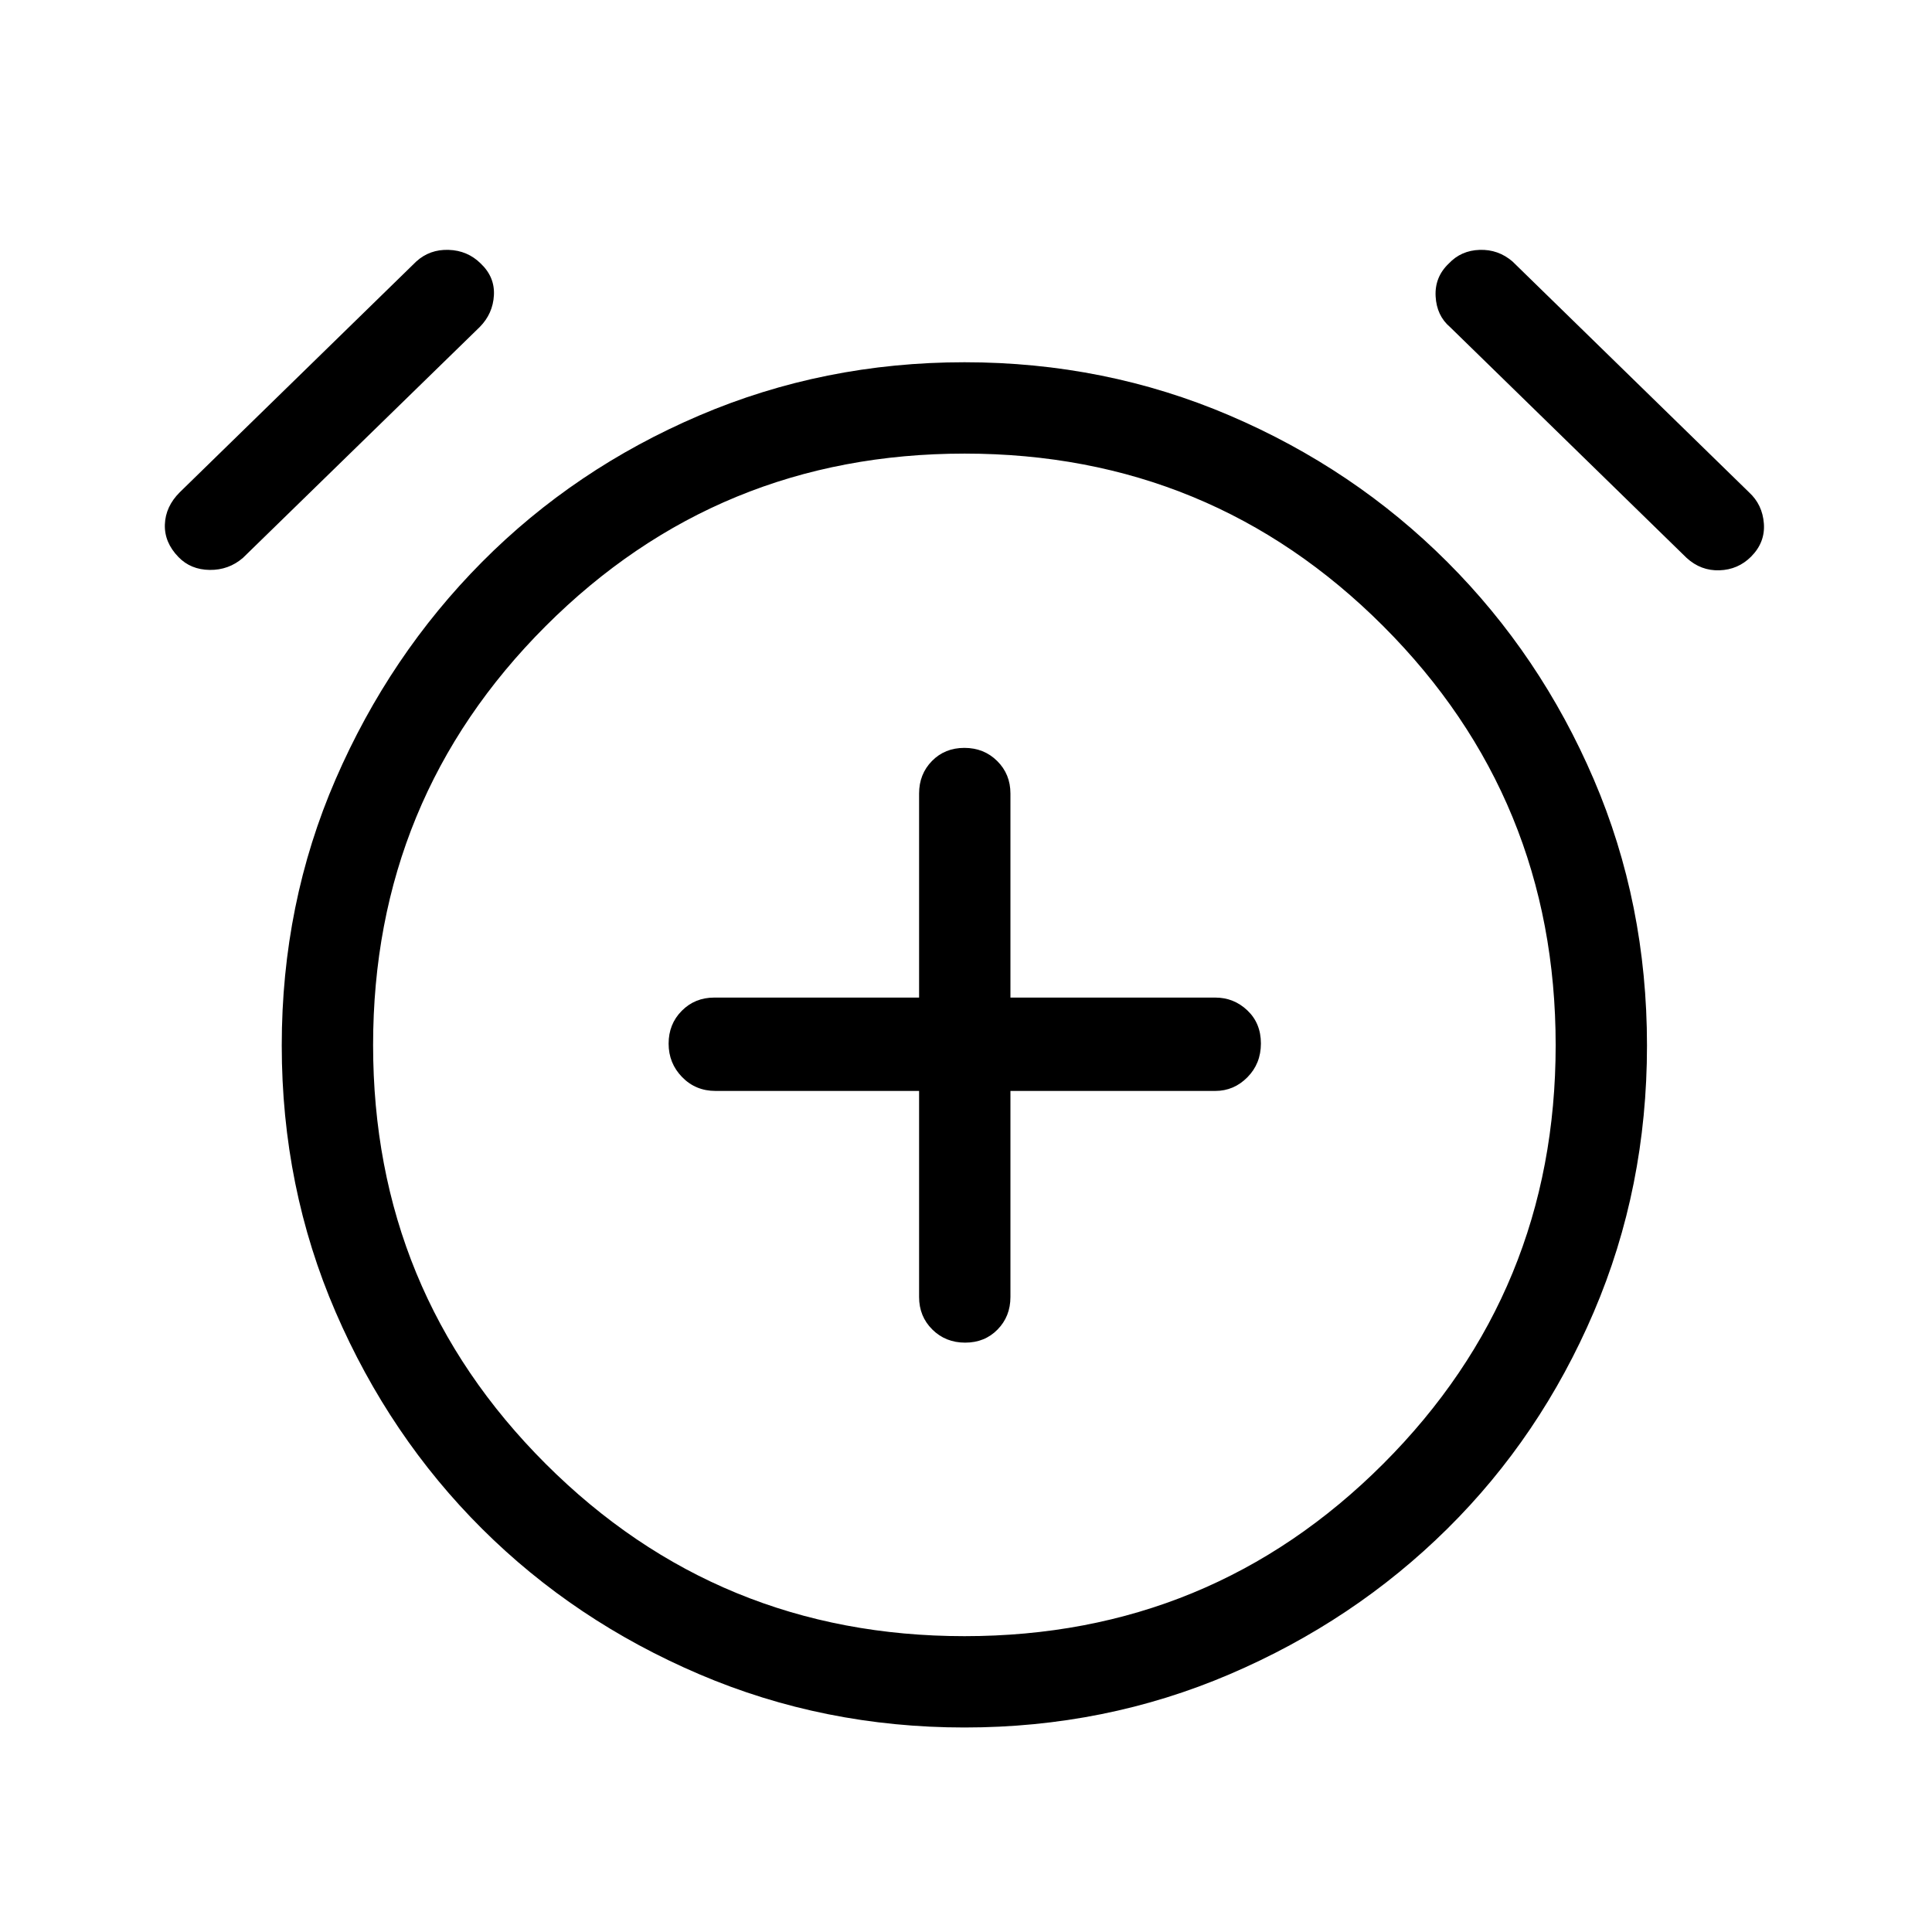 <svg xmlns="http://www.w3.org/2000/svg" width="48" height="48" viewBox="0 -960 960 960"><path d="M456.69-417.92v102.38q0 9.65 6.58 16.17 6.58 6.52 16.31 6.52 9.73 0 16.11-6.52 6.39-6.52 6.39-16.17v-102.38h101.77q9.27 0 15.98-6.79 6.71-6.78 6.71-16.8 0-10.03-6.71-16.41-6.71-6.39-15.98-6.39H502.08v-101.38q0-9.65-6.58-16.17-6.58-6.52-16.31-6.52-9.73 0-16.11 6.52-6.39 6.52-6.39 16.17v101.38H354.92q-9.64 0-16.16 6.58-6.53 6.58-6.53 16.31 0 9.73 6.7 16.61 6.7 6.89 16.61 6.89h101.15Zm22.61 316.3q-69.89 0-131.83-26.46-61.93-26.46-107.93-72.27-46-45.8-72.77-107.69Q140-369.92 140-440.52q0-70.59 26.77-132.27 26.77-61.67 72.77-107.98t107.91-72.77Q409.37-780 479.26-780T611-753.54q61.85 26.46 108.15 72.77 46.31 46.31 72.77 107.99 26.46 61.68 26.46 132.31 0 70.62-26.46 132.47-26.46 61.85-72.77 107.65-46.3 45.81-108.13 72.27-61.82 26.46-131.72 26.46Zm.08-337.76ZM88.69-683.19q-7.07-7.27-6.77-16.19.31-8.93 7.39-16l117.54-114.7q6.69-6.07 16.07-5.76 9.39.3 15.93 6.76 7.07 6.7 6.57 15.81-.5 9.12-7.02 15.74L120.69-682.77q-7.07 6.08-16.5 5.96-9.42-.11-15.5-6.38Zm781.39-.19q-6.47 6.46-15.7 6.76-9.23.31-16.3-6.15L720.54-797.46q-6.69-5.69-7.19-15.31-.5-9.61 6.57-16.31 6.08-6.46 15.31-6.76 9.23-.31 16.31 5.76l117.54 114.7q6.69 6.15 7.38 15.53.69 9.39-6.38 16.47ZM479.27-147q122.42 0 208.08-85.67Q773-318.34 773-440.66q0-122.48-85.67-208.22-85.67-85.73-207.99-85.73-122.48 0-208.22 85.73-85.73 85.73-85.73 208.15t85.73 208.08Q356.85-147 479.27-147Z"/></svg>